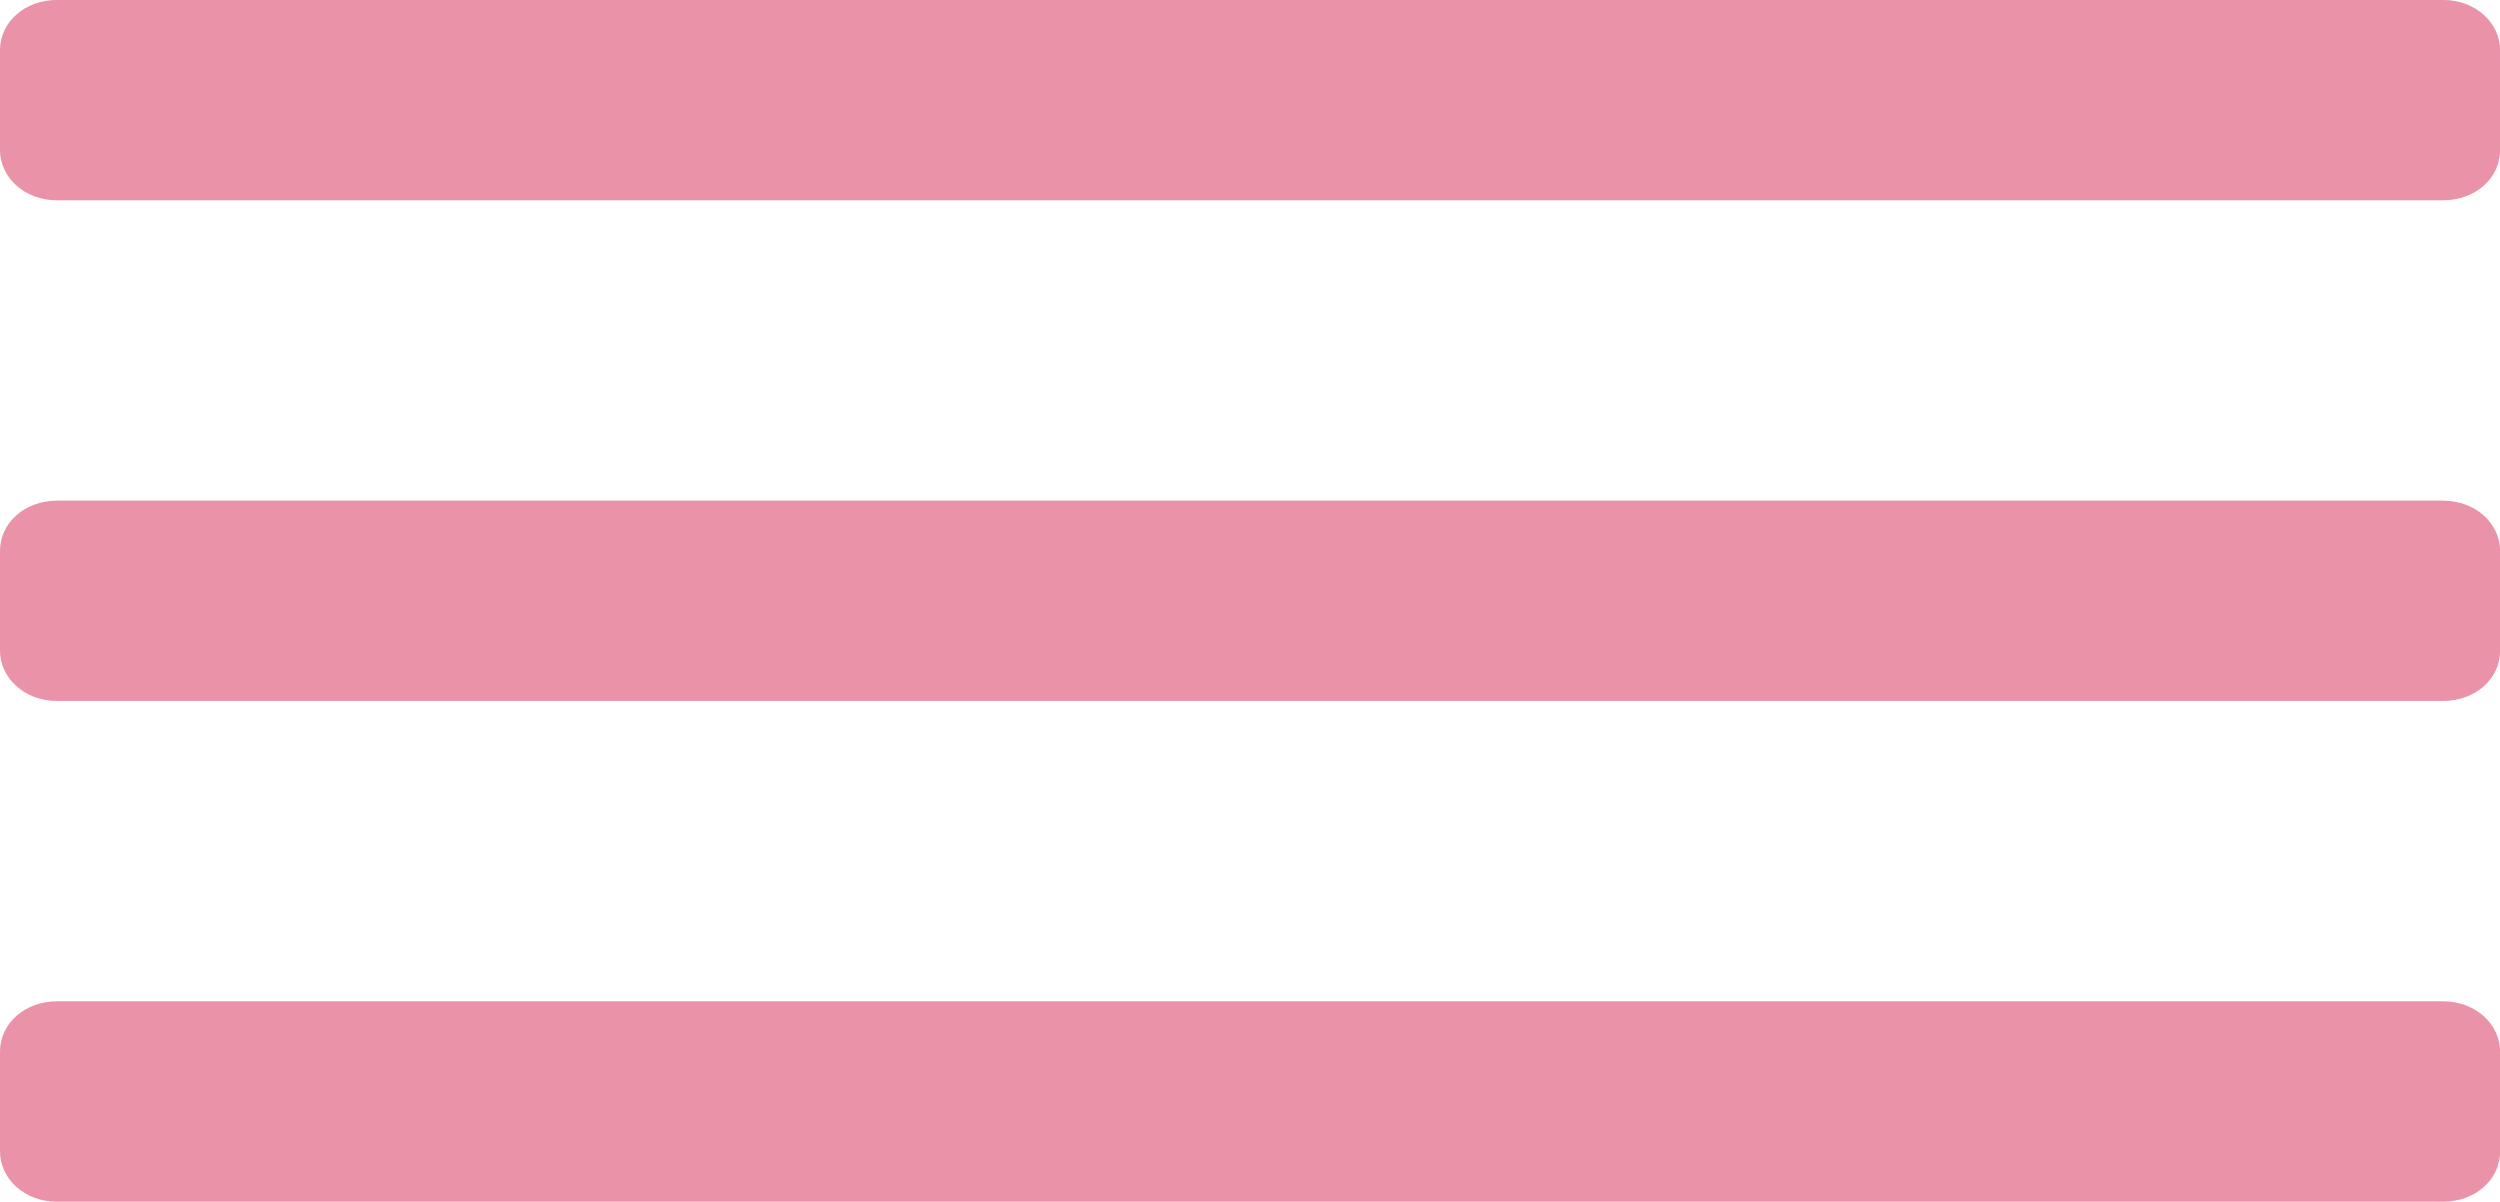 <svg width="49.945" height="24.007" xmlns="http://www.w3.org/2000/svg">
 <g>
  <title>Layer 1</title>
  <g fill-opacity="0.3" id="miu">
   <g id="editor_list_view_hambuger_menu_glyph">
    <g id="svg_1">
     <path d="m1.137,0c-0.627,0 -1.137,0.428 -1.137,1.01v1.981c0,0.558 0.494,1.01 1.138,1.01h47.671c0.628,0 1.138,-0.428 1.138,-1.01v-1.981c0,-0.558 -0.494,-1.01 -1.138,-1.01h-47.672l0,0zm0,10.003c-0.627,0 -1.137,0.428 -1.137,1.01v1.98c0,0.557 0.494,1.01 1.138,1.01h47.671c0.628,0 1.138,-0.428 1.138,-1.01v-1.98c0,-0.558 -0.494,-1.01 -1.138,-1.01h-47.672l0,0zm0,10.002c-0.627,0 -1.137,0.429 -1.137,1.011v1.981c0,0.557 0.494,1.01 1.138,1.01h47.671c0.628,0 1.138,-0.428 1.138,-1.01v-1.981c0,-0.558 -0.494,-1.011 -1.138,-1.011h-47.672l0,0z" fill="#d22856" id="path-1"/>
    </g>
    <g id="svg_2">
     <path d="m1.137,0c-0.627,0 -1.137,0.428 -1.137,1.01v1.981c0,0.558 0.494,1.01 1.138,1.01h47.671c0.628,0 1.138,-0.428 1.138,-1.01v-1.981c0,-0.558 -0.494,-1.01 -1.138,-1.01h-47.672l0,0zm0,10.003c-0.627,0 -1.137,0.428 -1.137,1.01v1.98c0,0.557 0.494,1.01 1.138,1.01h47.671c0.628,0 1.138,-0.428 1.138,-1.01v-1.98c0,-0.558 -0.494,-1.01 -1.138,-1.01h-47.672l0,0zm0,10.002c-0.627,0 -1.137,0.429 -1.137,1.011v1.981c0,0.557 0.494,1.01 1.138,1.01h47.671c0.628,0 1.138,-0.428 1.138,-1.01v-1.981c0,-0.558 -0.494,-1.011 -1.138,-1.011h-47.672l0,0z" fill="#d22856" id="path-1_1_"/>
    </g>
   </g>
  </g>
 </g>
</svg>
